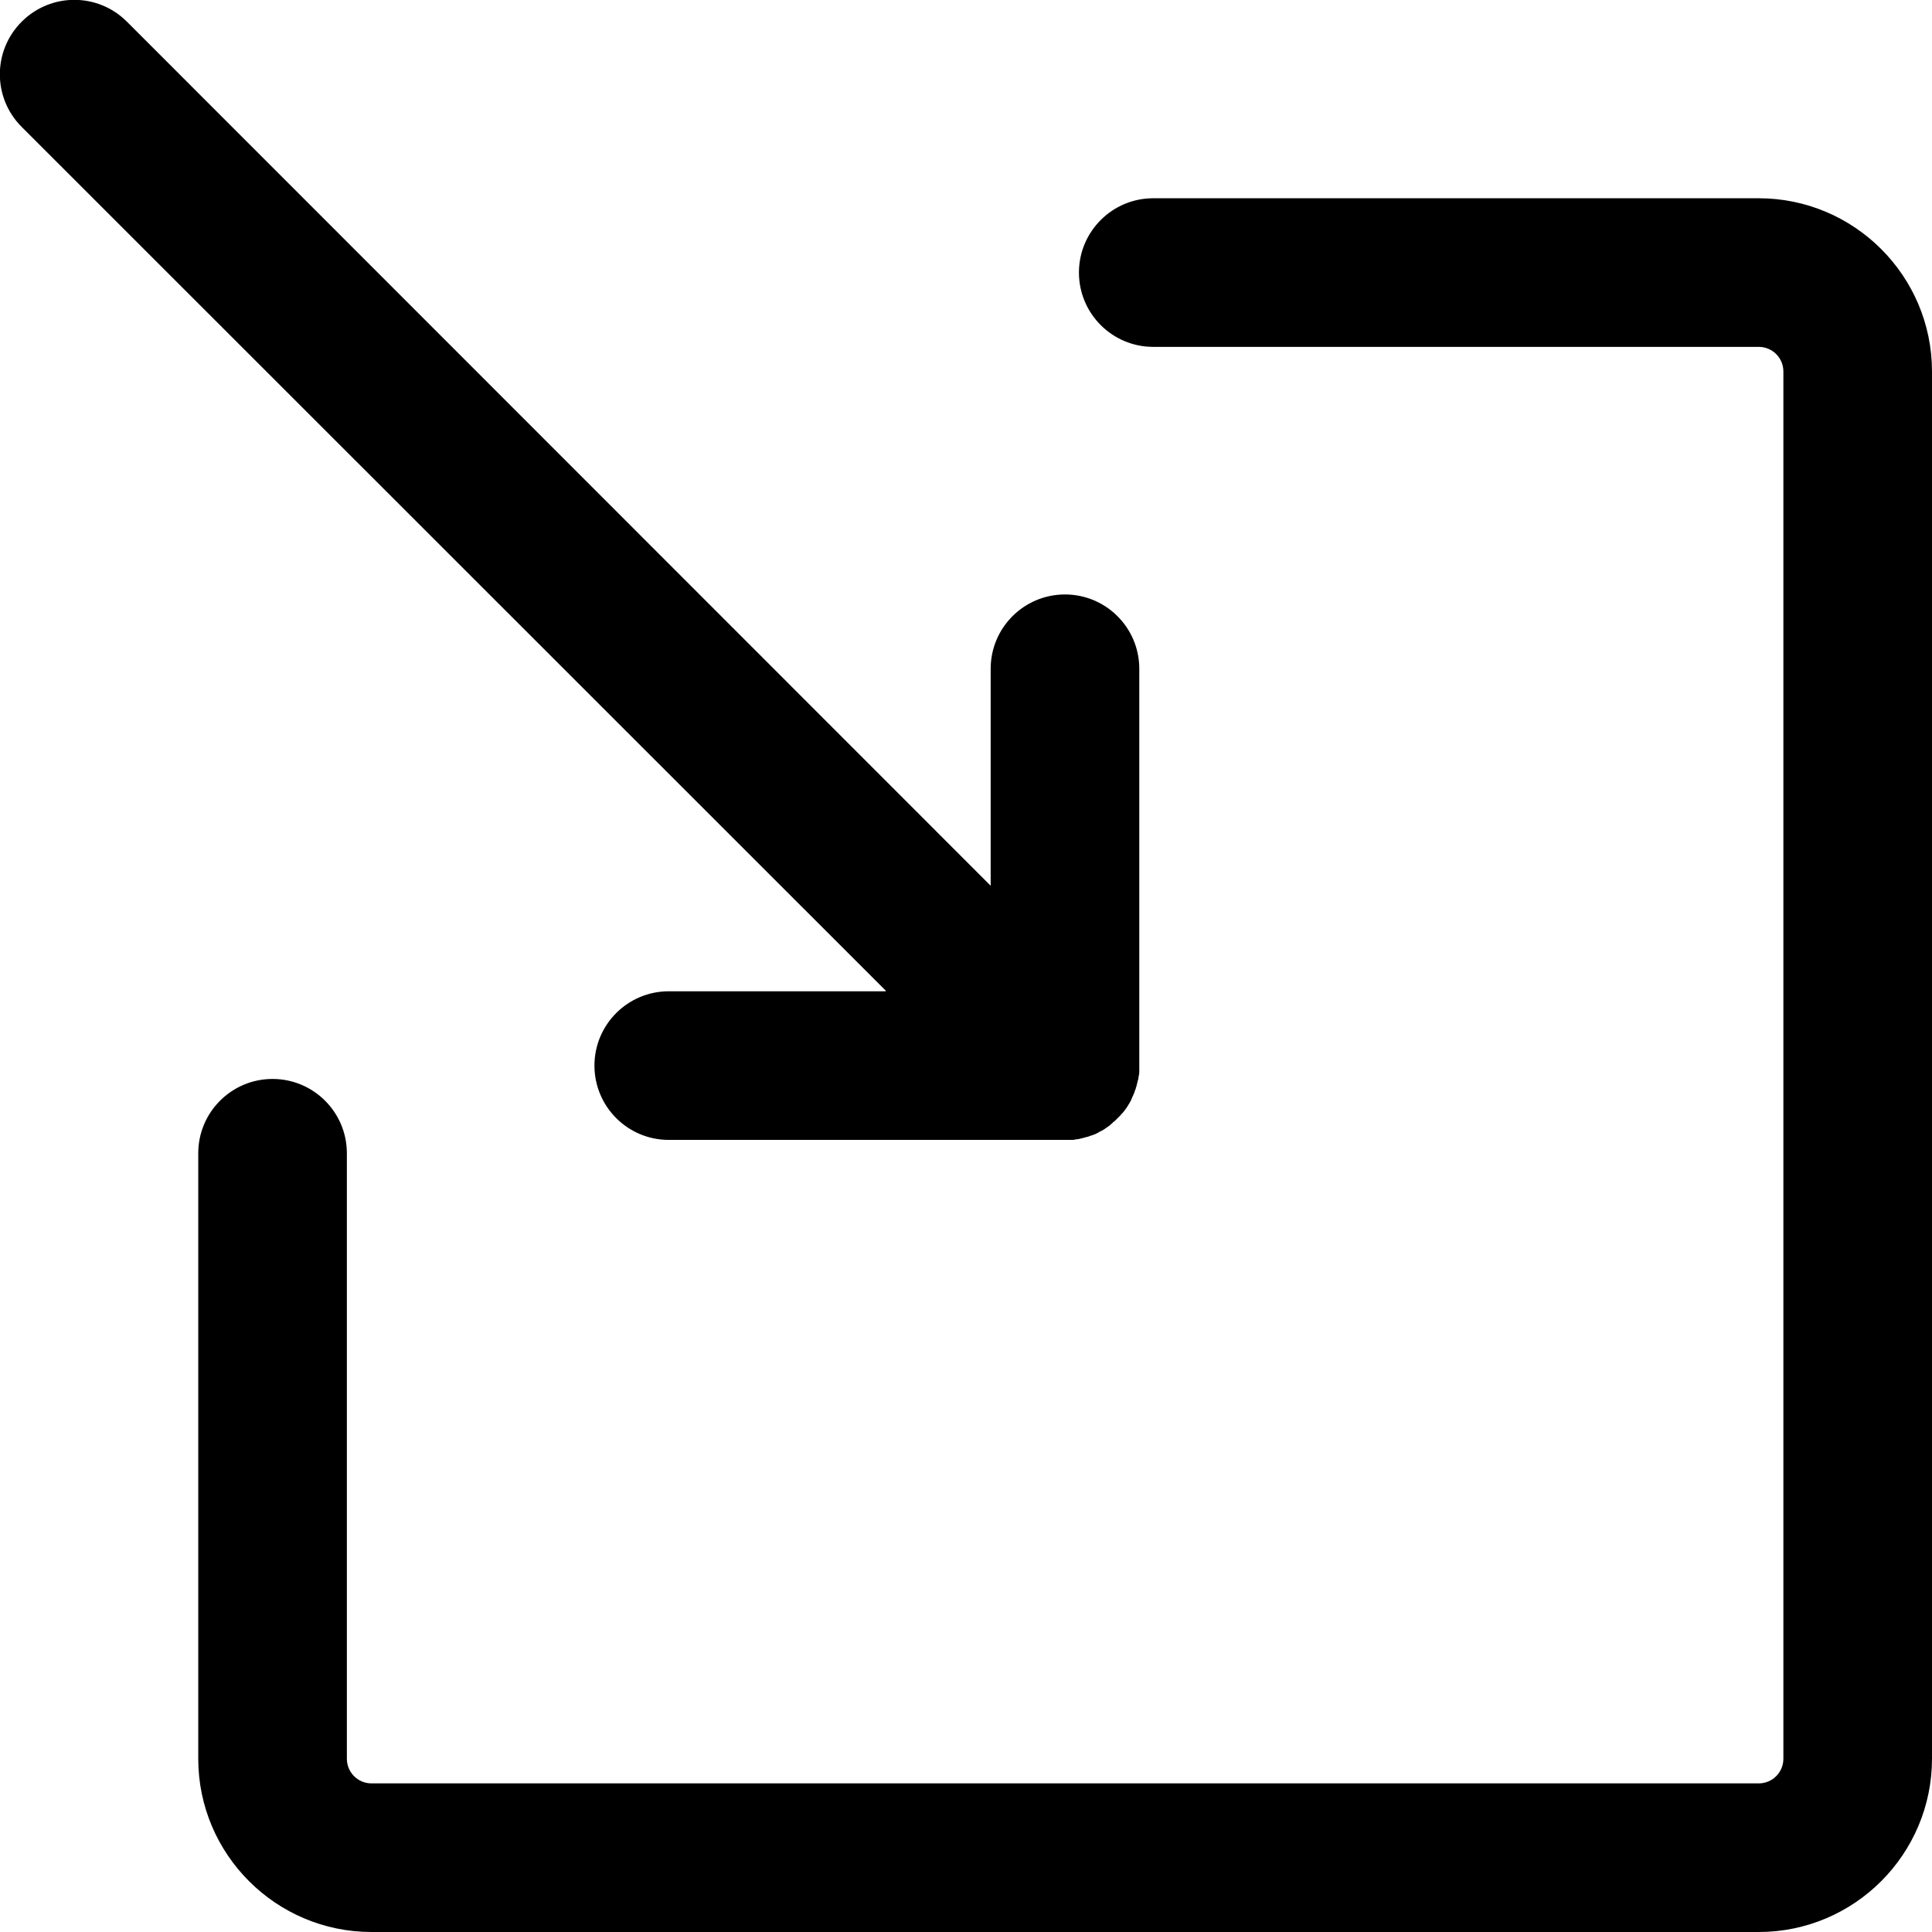 <!-- Generated by IcoMoon.io -->
<svg version="1.1" xmlns="http://www.w3.org/2000/svg" width="1024" height="1024" viewBox="0 0 1024 1024">
<g id="icomoon-ignore">
</g>
<path fill="#000" d="M469.465 525.076l-457.964-457.807c-15.439-15.439-15.439-40.33 0-55.769s40.33-15.439 55.769 0l457.807 457.964v-115.003c0-21.74 17.644-39.385 39.385-39.385s39.385 17.644 39.385 39.385v209.999c0 0.158 0 0.158 0 0.315 0 0.63 0 1.103 0 1.733 0 0.315 0 0.63 0 0.945s0 0.63 0 0.945c0 0.473-0.158 0.788-0.158 1.26 0 0.158 0 0.473-0.158 0.63 0 0.473-0.158 0.788-0.158 1.26 0 0.158 0 0.473-0.158 0.63-0.158 0.473-0.158 0.788-0.315 1.26 0 0.158-0.158 0.473-0.158 0.63-0.158 0.473-0.158 0.788-0.315 1.26 0 0.158-0.158 0.473-0.158 0.63-0.158 0.315-0.315 0.788-0.315 1.103-0.158 0.315-0.158 0.473-0.315 0.788s-0.315 0.63-0.315 0.945c-0.158 0.315-0.158 0.63-0.315 0.788-0.158 0.315-0.315 0.63-0.315 0.788-0.158 0.315-0.315 0.63-0.473 0.945s-0.158 0.473-0.315 0.788c-0.158 0.315-0.315 0.63-0.473 1.103-0.158 0.158-0.158 0.473-0.315 0.63-0.158 0.315-0.473 0.788-0.63 1.103-0.158 0.158-0.158 0.315-0.315 0.473-0.158 0.315-0.473 0.788-0.63 1.103-0.158 0.158-0.315 0.315-0.315 0.473-0.315 0.315-0.473 0.63-0.788 1.103-0.158 0.158-0.315 0.315-0.473 0.63-0.315 0.315-0.473 0.63-0.788 0.945-0.158 0.158-0.315 0.473-0.63 0.63-0.158 0.315-0.473 0.473-0.63 0.788-0.315 0.315-0.788 0.788-1.103 1.103-0.158 0.158-0.158 0.158-0.315 0.315s-0.158 0.158-0.315 0.315c-0.315 0.315-0.788 0.788-1.103 1.103s-0.473 0.473-0.788 0.63c-0.158 0.158-0.473 0.315-0.63 0.63-0.315 0.315-0.63 0.473-0.945 0.788-0.158 0.158-0.315 0.315-0.473 0.473-0.315 0.315-0.788 0.473-1.103 0.788-0.158 0.158-0.315 0.158-0.473 0.315-0.315 0.315-0.788 0.473-1.103 0.788-0.158 0.158-0.315 0.158-0.473 0.315-0.315 0.158-0.788 0.473-1.103 0.63-0.158 0.158-0.315 0.158-0.63 0.315s-0.788 0.315-1.103 0.63c-0.158 0.158-0.473 0.158-0.63 0.315-0.315 0.158-0.63 0.315-0.945 0.473s-0.473 0.158-0.788 0.315c-0.315 0.158-0.63 0.315-0.945 0.315-0.315 0.158-0.63 0.315-0.945 0.315-0.315 0.158-0.473 0.158-0.788 0.315s-0.788 0.315-1.103 0.315c-0.158 0-0.473 0.158-0.63 0.158-0.315 0.158-0.788 0.158-1.103 0.315-0.158 0-0.473 0.158-0.63 0.158-0.473 0.158-0.788 0.158-1.26 0.315-0.158 0-0.473 0.158-0.63 0.158-0.473 0-0.788 0.158-1.26 0.158-0.315 0-0.473 0-0.788 0.158-0.315 0-0.788 0.158-1.103 0.158s-0.63 0-0.945 0c-0.315 0-0.63 0-0.945 0-0.63 0-1.26 0-1.89 0h-210.471c-21.74 0-39.385-17.644-39.385-39.385s17.644-39.385 39.385-39.385h115.003zM932.155 105.078h-320.906c-21.74 0-39.385 17.644-39.385 39.385s17.644 39.385 39.385 39.385h320.906c7.247 0 13.076 5.829 13.076 13.076v735.232c0 7.247-5.829 13.076-13.076 13.076h-735.232c-7.247 0-13.076-5.829-13.076-13.076v-320.906c0-21.74-17.644-39.385-39.385-39.385s-39.385 17.644-39.385 39.385v320.906c0 50.727 41.275 91.845 91.845 91.845h735.232c50.727 0 91.845-41.275 91.845-91.845v-735.232c0-50.727-41.275-91.845-91.845-91.845z"></path>
</svg>
